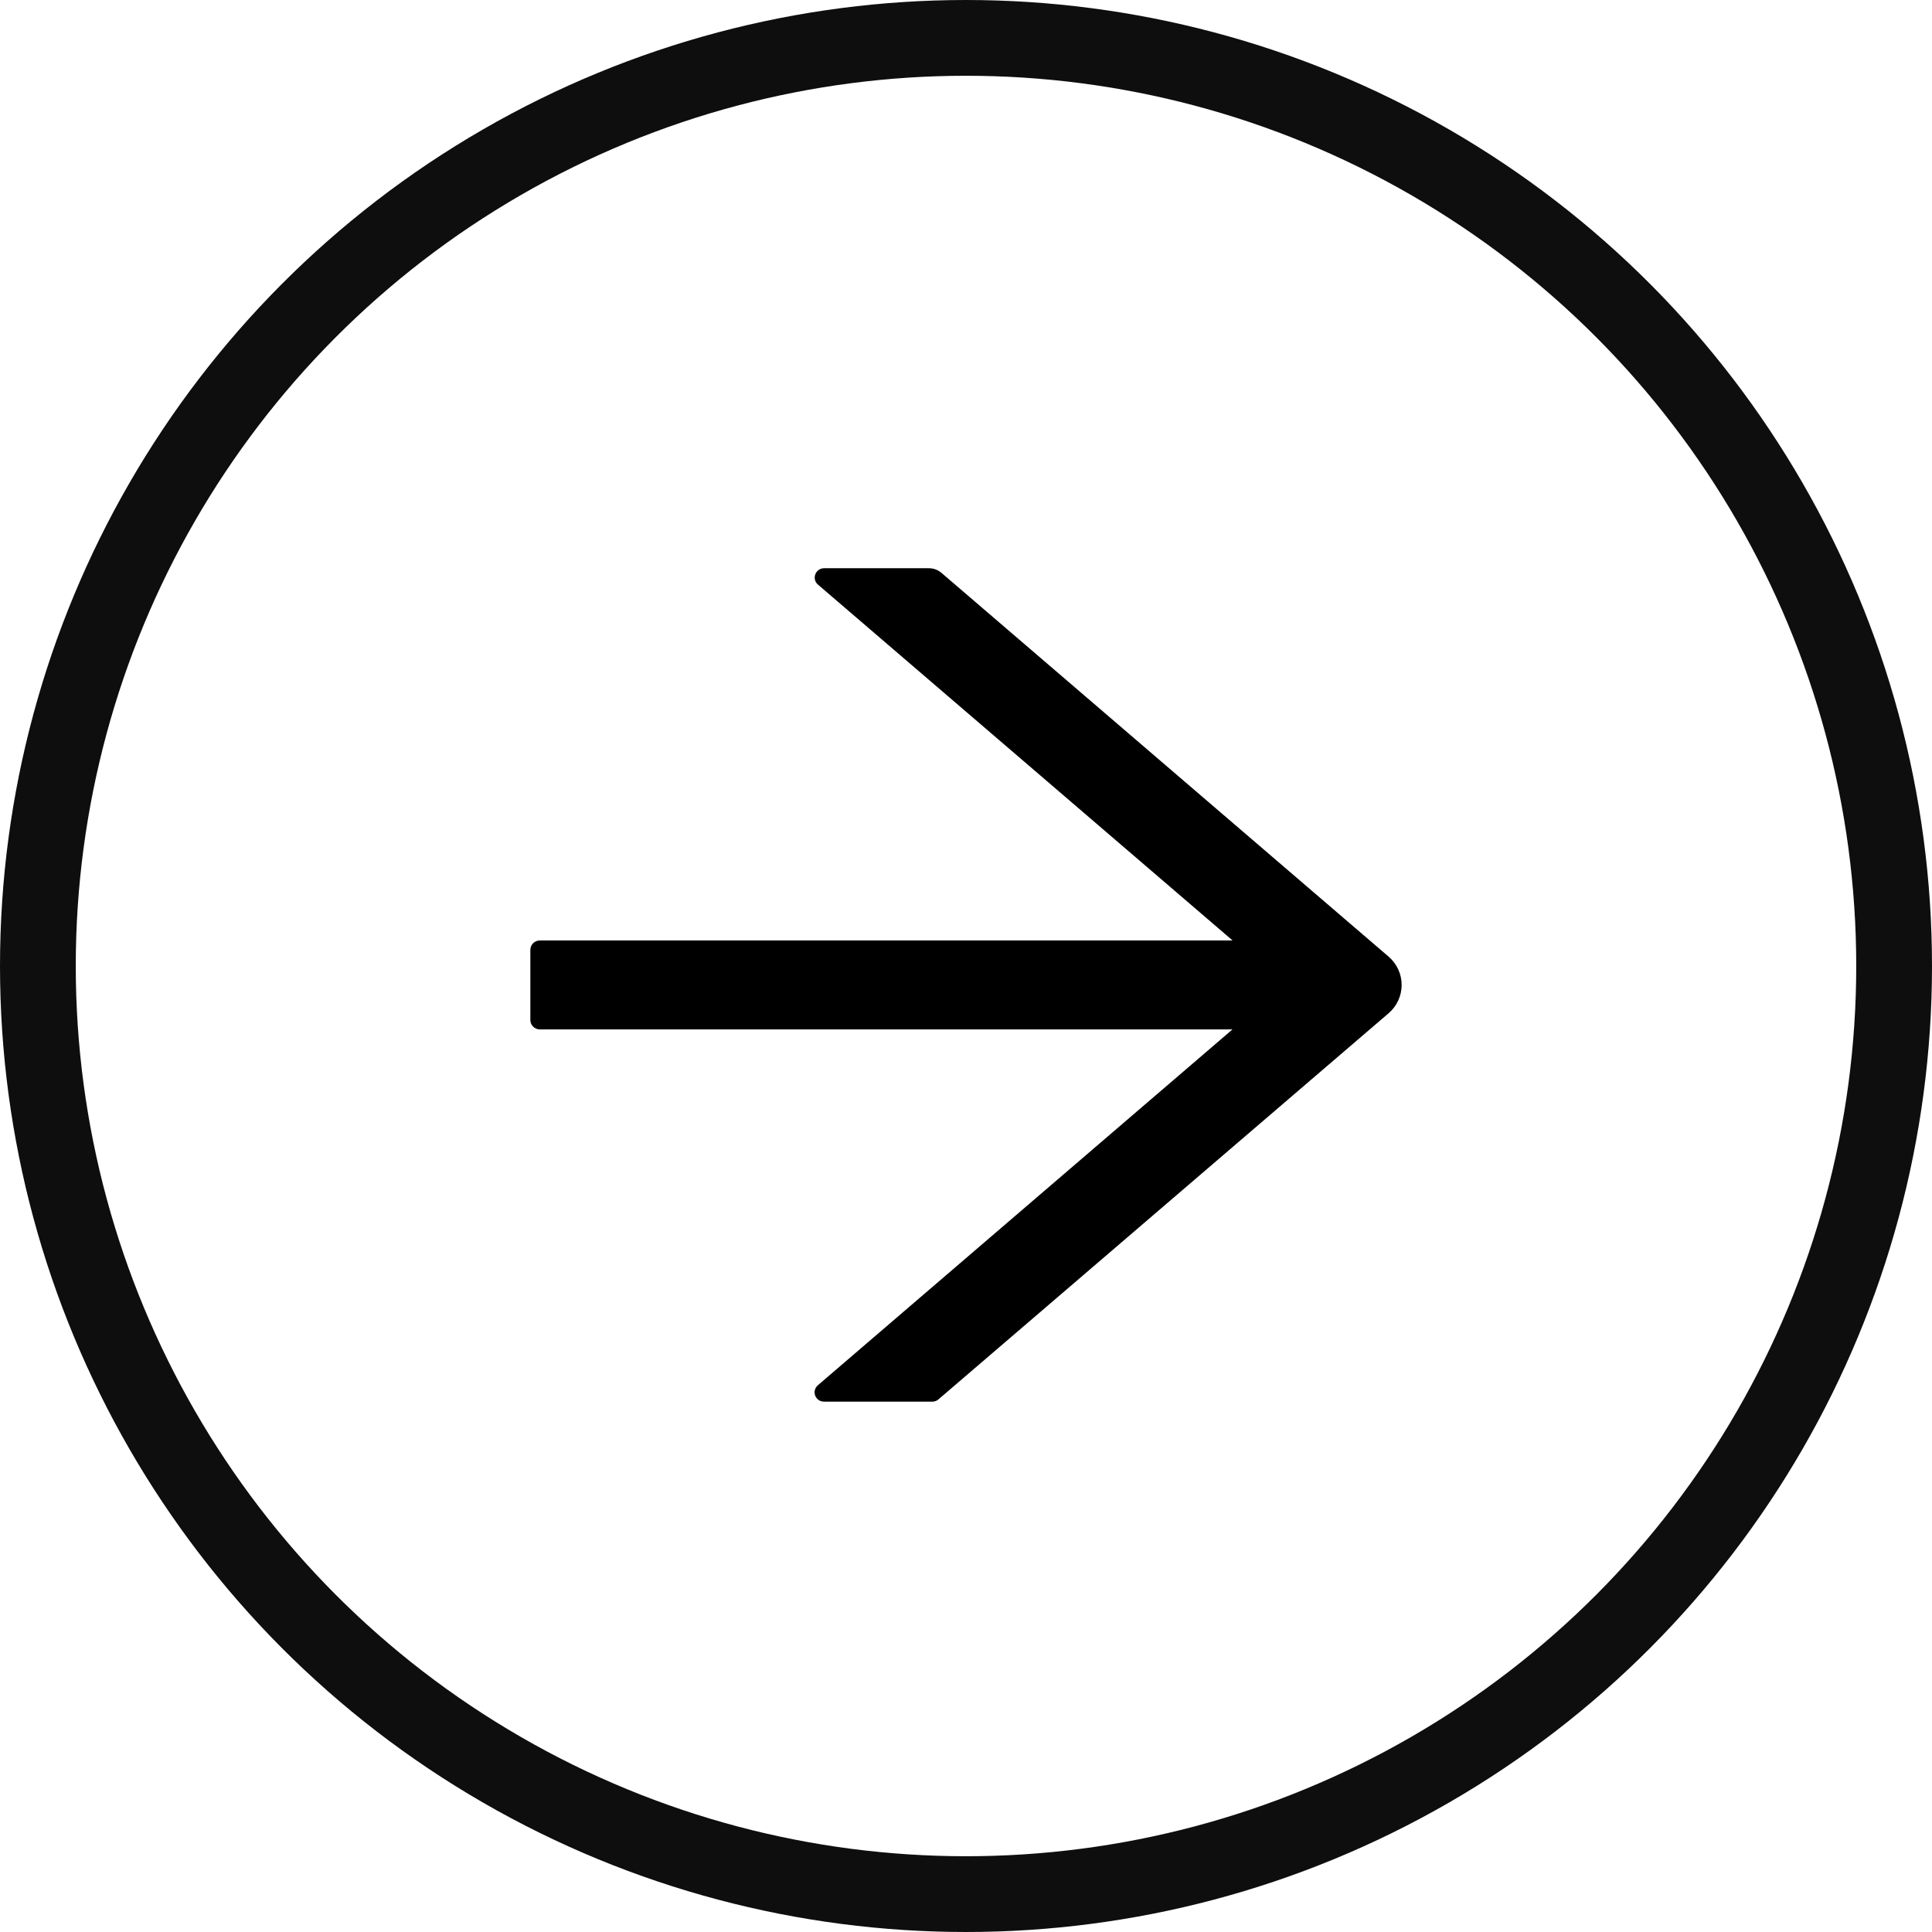 <svg width="51" height="51" viewBox="0 0 51 51" fill="none" xmlns="http://www.w3.org/2000/svg">
<path d="M36.655 25.252L24.85 15.12C24.759 15.043 24.643 15 24.521 15H21.756C21.525 15 21.419 15.284 21.593 15.433L32.537 24.826H14.25C14.113 24.826 14 24.937 14 25.073V26.927C14 27.063 14.113 27.174 14.25 27.174H32.534L21.59 36.567C21.415 36.719 21.522 37 21.753 37H24.612C24.672 37 24.731 36.978 24.775 36.938L36.655 26.748C36.764 26.655 36.85 26.54 36.91 26.411C36.969 26.282 37 26.142 37 26C37 25.858 36.969 25.718 36.91 25.589C36.85 25.46 36.764 25.345 36.655 25.252Z" fill="black"/>
<circle cx="25.5" cy="25.5" r="24.5" stroke="#0F0E0E" stroke-width="2"/>
</svg>
